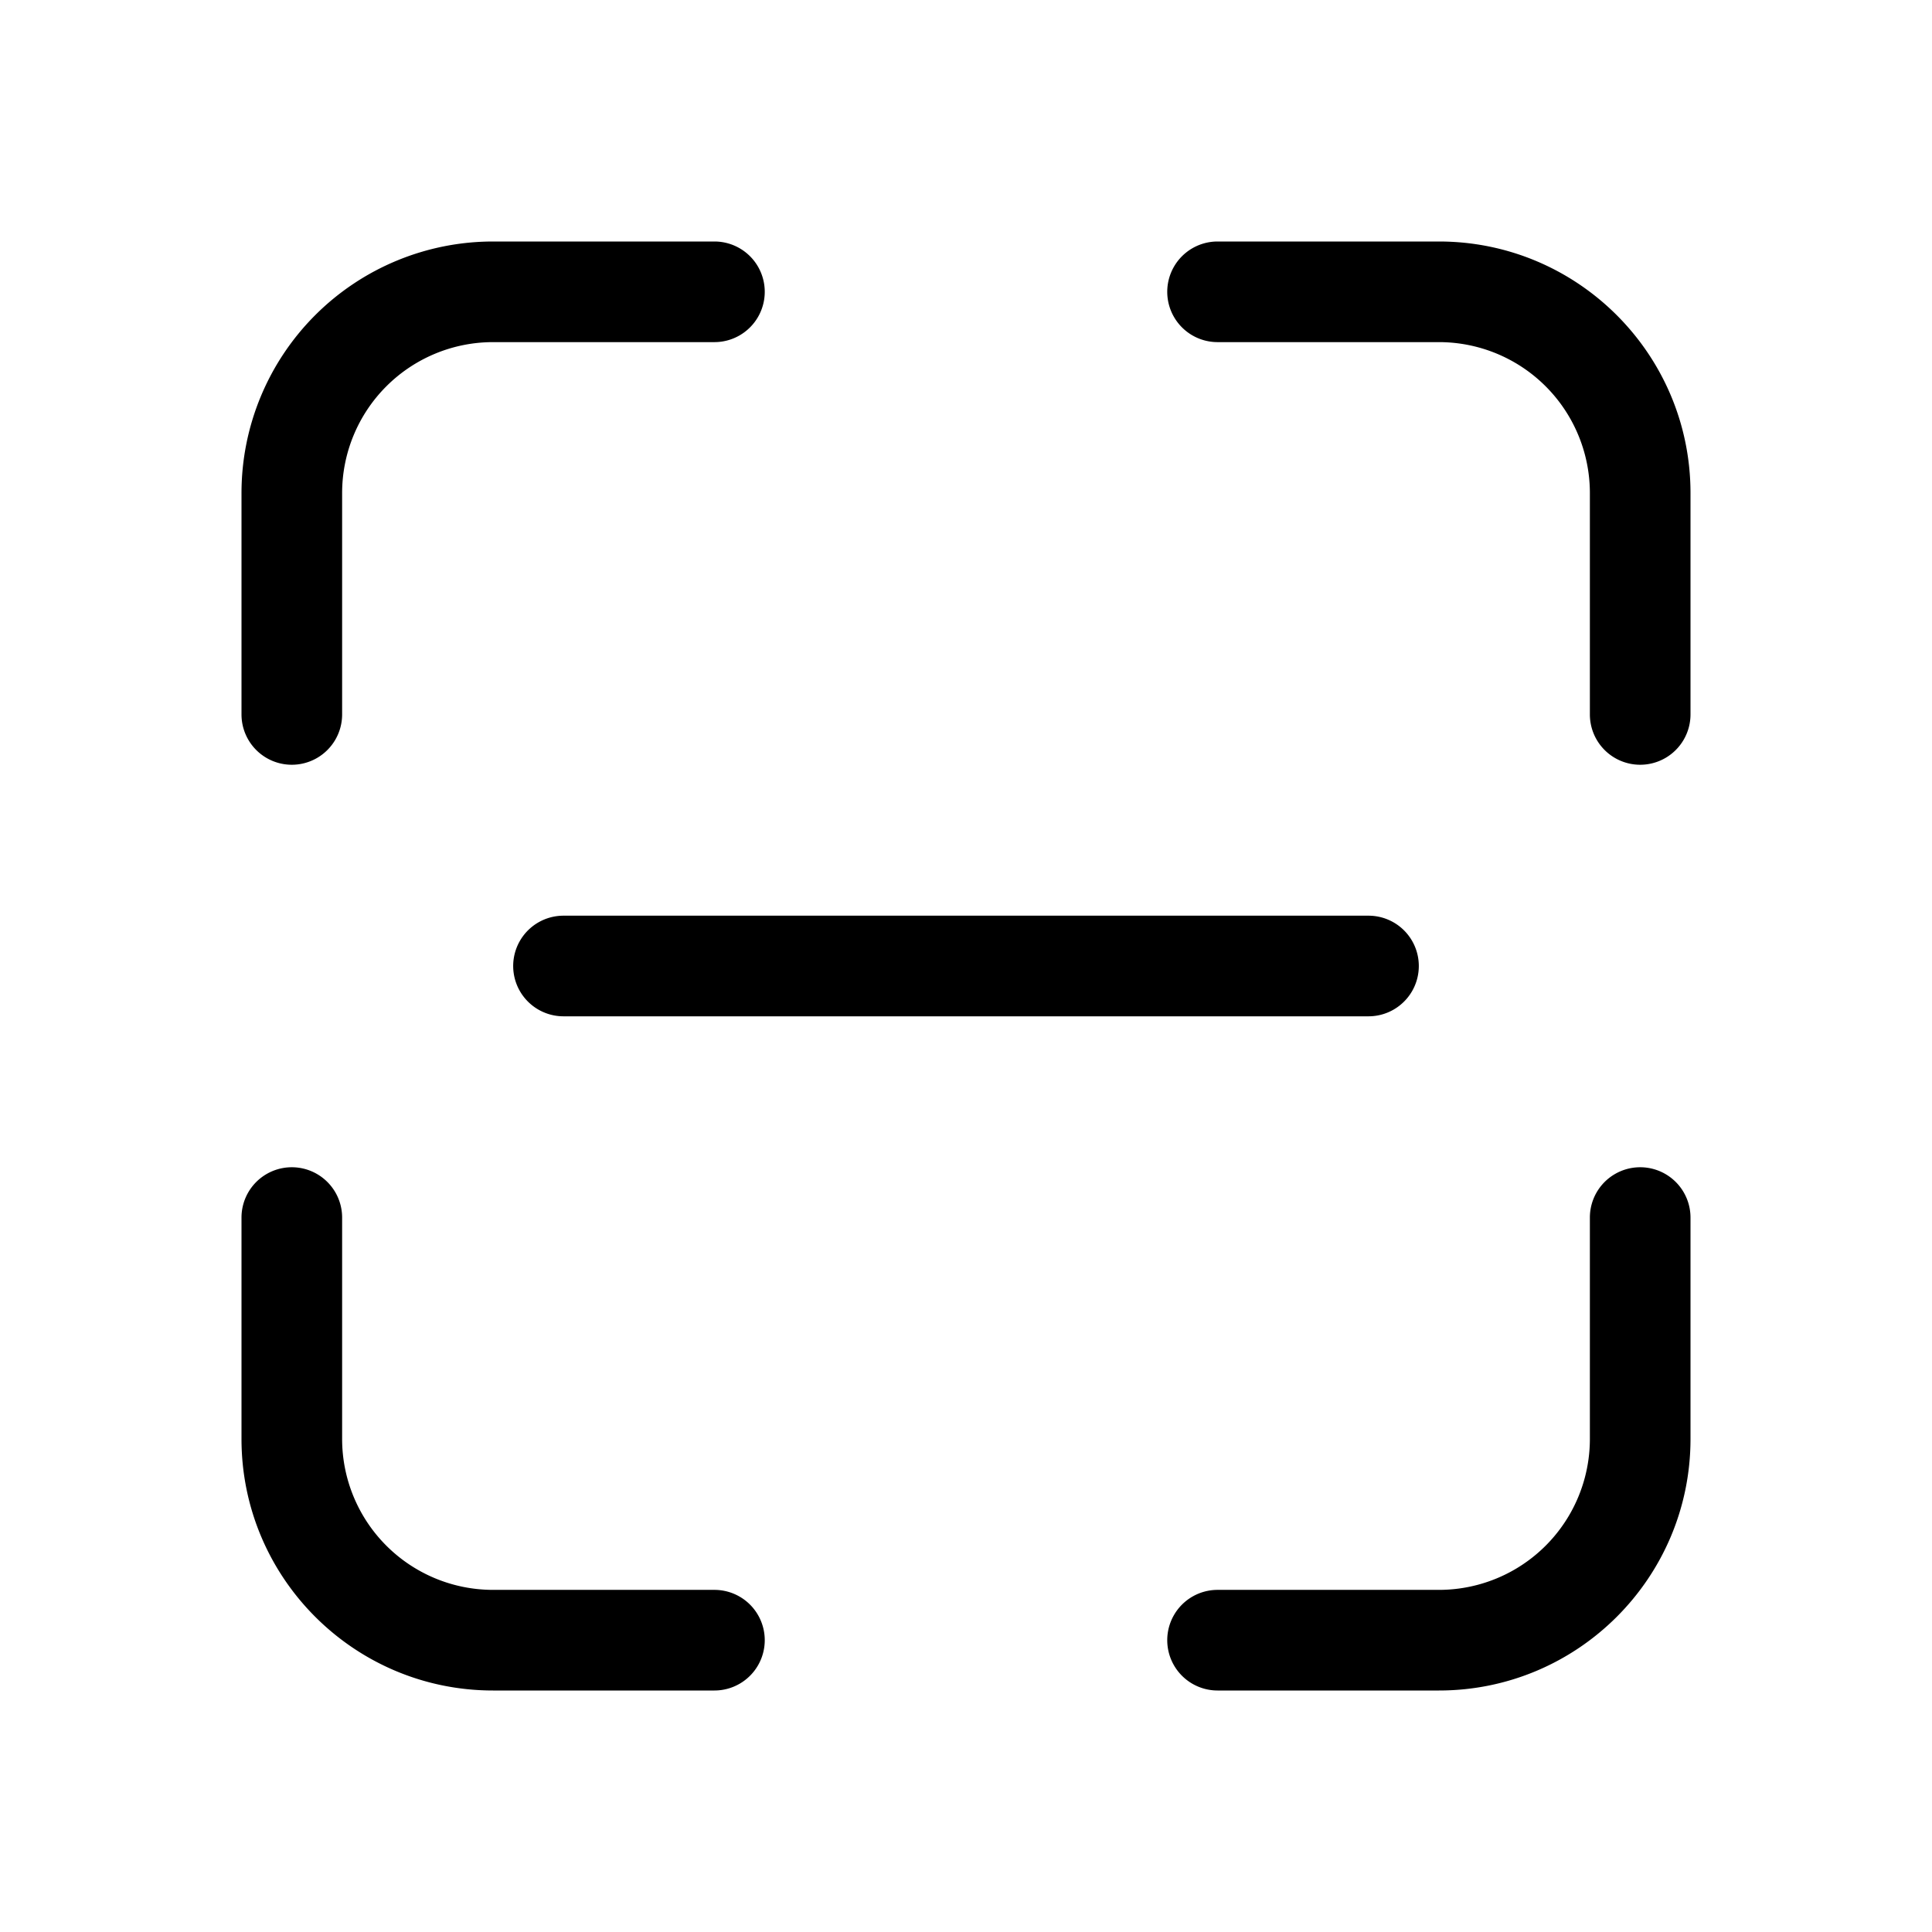 <svg width="48" height="48" viewBox="0 0 48 48" xmlns="http://www.w3.org/2000/svg"><path d="M12.25 6A6.25 6.25 0 0 0 6 12.25v5.5a1.25 1.25 0 1 0 2.5 0v-5.5a3.75 3.75 0 0 1 3.75-3.75h5.5a1.25 1.25 0 1 0 0-2.5h-5.5Zm18 0a1.25 1.25 0 1 0 0 2.5h5.5a3.75 3.75 0 0 1 3.75 3.75v5.5a1.25 1.25 0 1 0 2.5 0v-5.5C42 8.8 39.2 6 35.75 6h-5.5ZM8.5 30.25a1.25 1.25 0 1 0-2.5 0v5.5C6 39.2 8.8 42 12.25 42h5.5a1.25 1.25 0 1 0 0-2.5h-5.5a3.75 3.75 0 0 1-3.75-3.75v-5.5Zm33.5 0a1.25 1.25 0 1 0-2.5 0v5.5a3.75 3.75 0 0 1-3.75 3.75h-5.5a1.25 1.25 0 1 0 0 2.5h5.5C39.2 42 42 39.2 42 35.75v-5.5Zm-28-7.5a1.25 1.25 0 1 0 0 2.5h20a1.25 1.25 0 1 0 0-2.5H14Z"/></svg>
